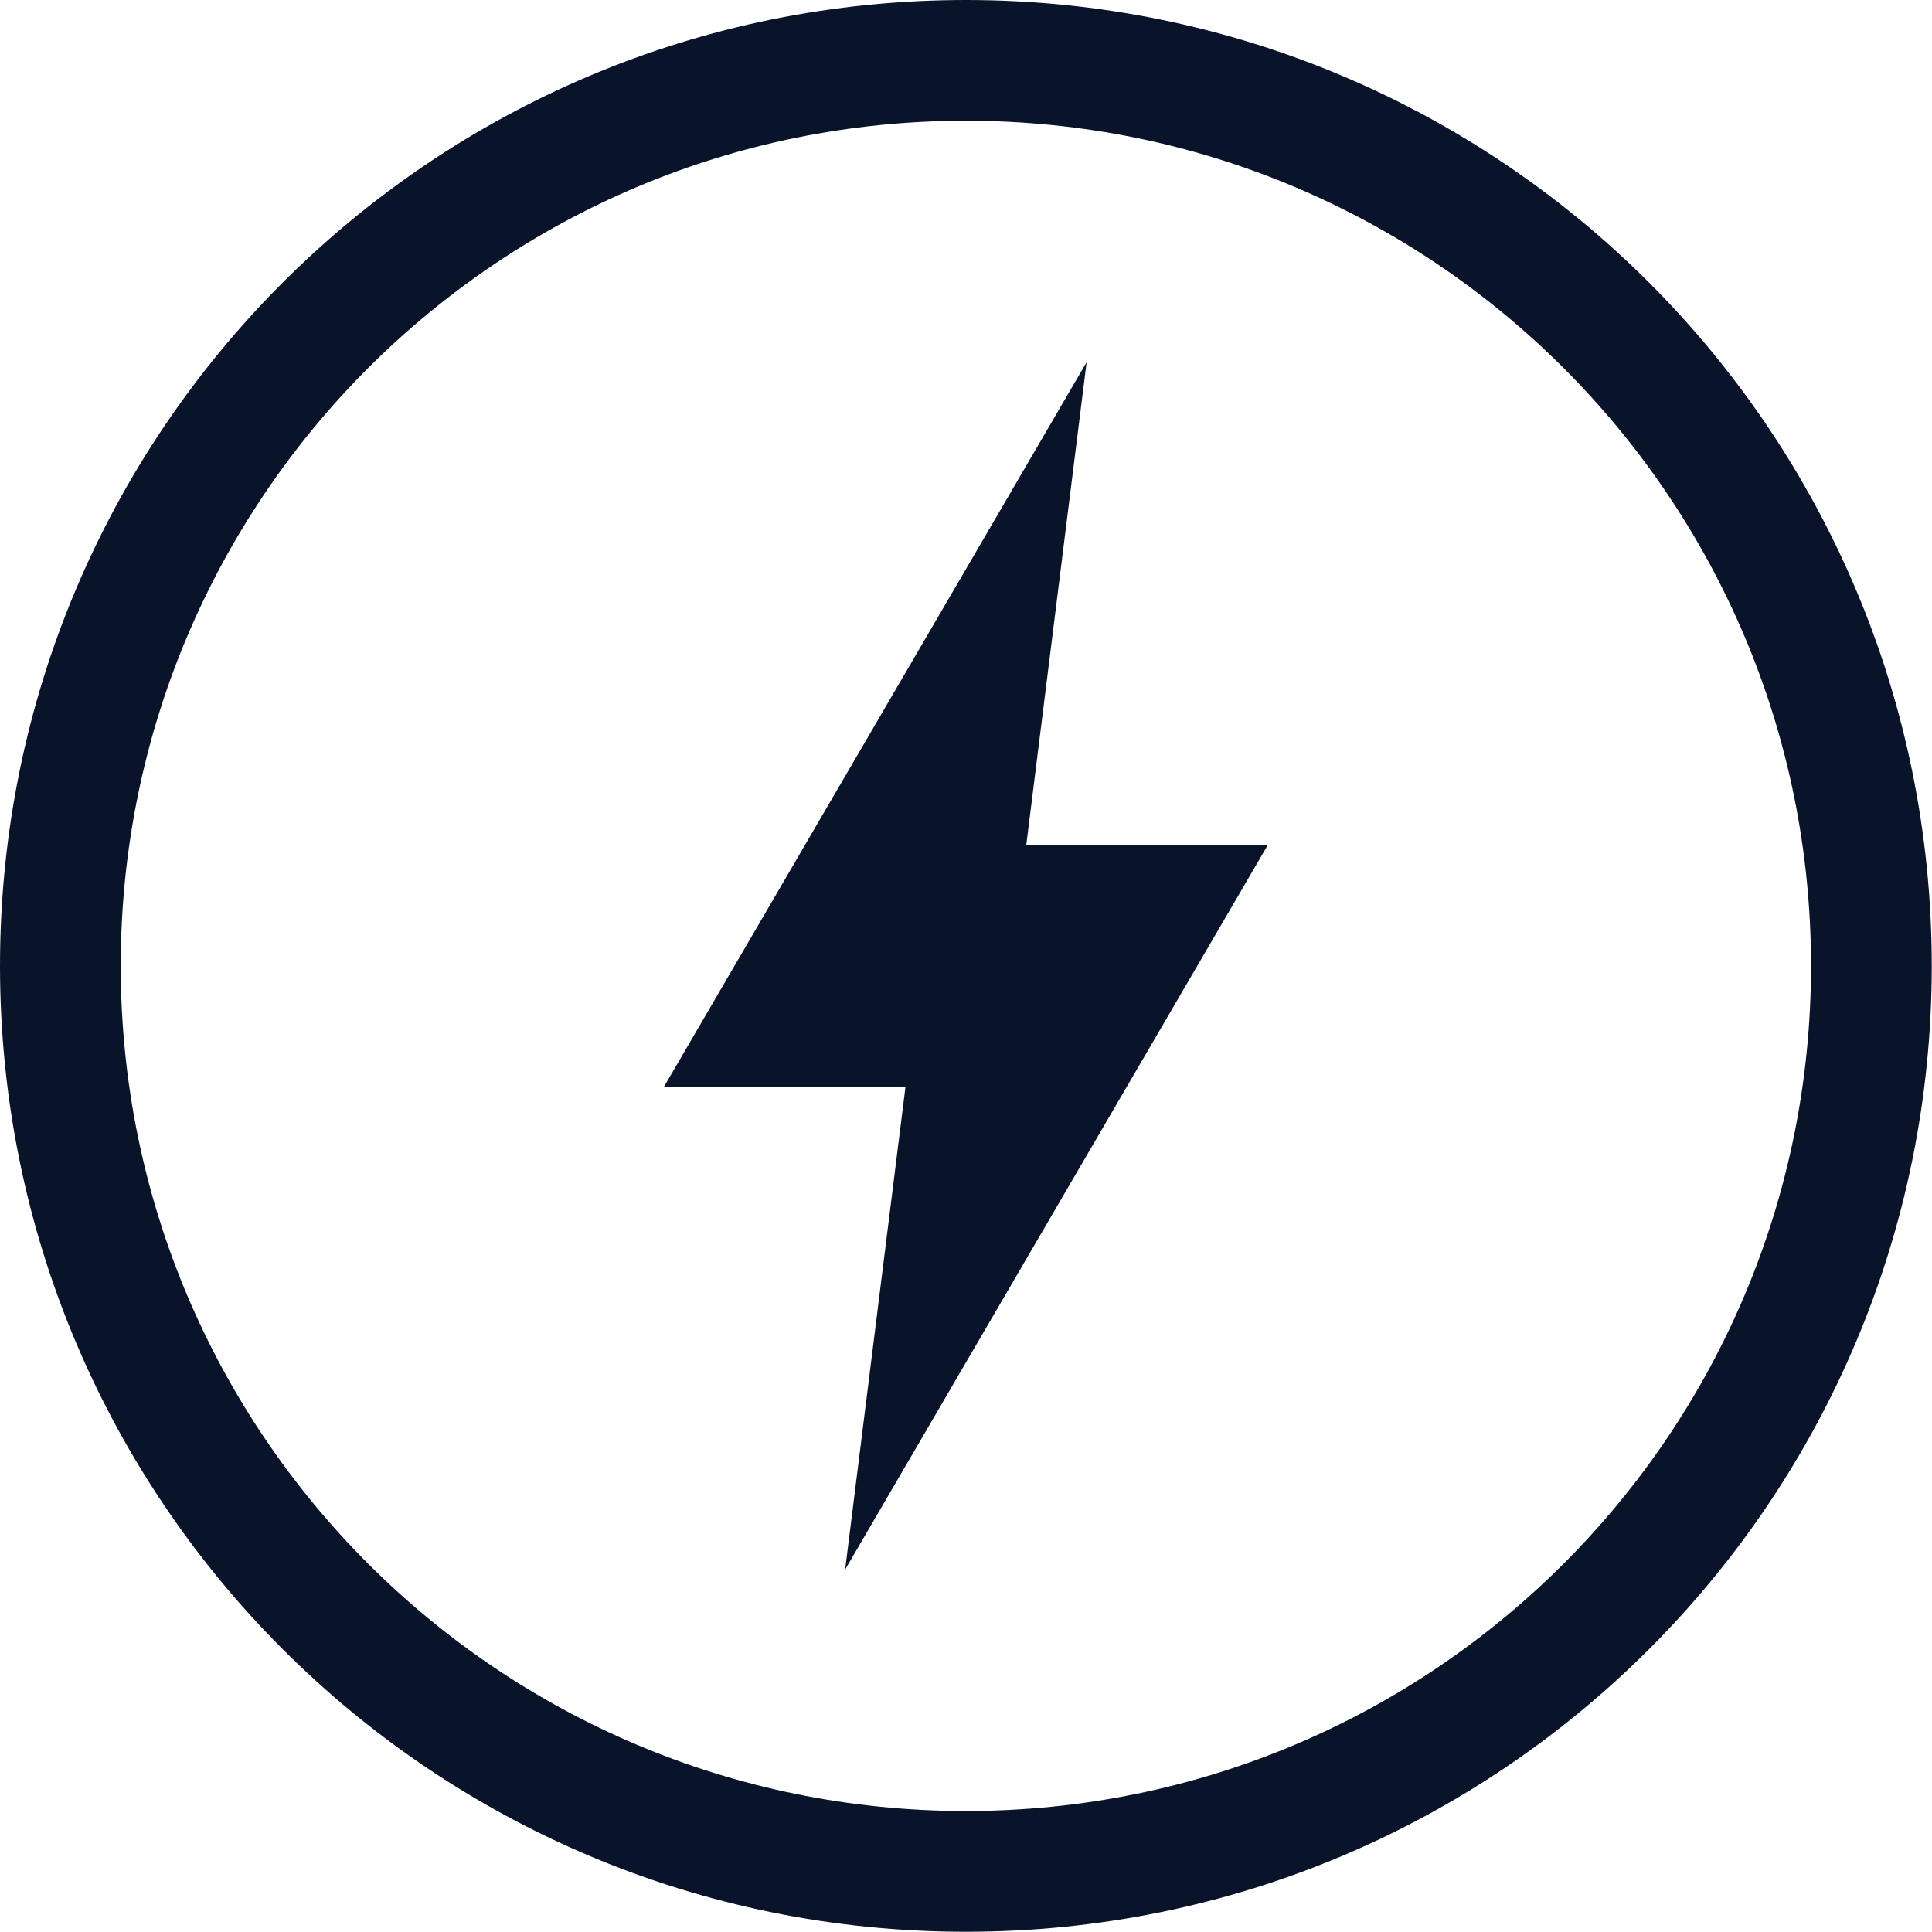 <svg xmlns="http://www.w3.org/2000/svg" width="16.002" height="16">
 <path d="m8 0c-4.424 0-8 3.576-8 8s3.576 8 8 8 8-3.576 8-8-3.576-8-8-8zm0 1c3.87 0 7 3.13 7 7s-3.13 7-7 7-7-3.13-7-7 3.13-7 7-7zm1 2-3.5 6h2l-0.5 4 3.5-6h-2z" color="#bebebe" fill="#09142b" overflow="visible" />
</svg>